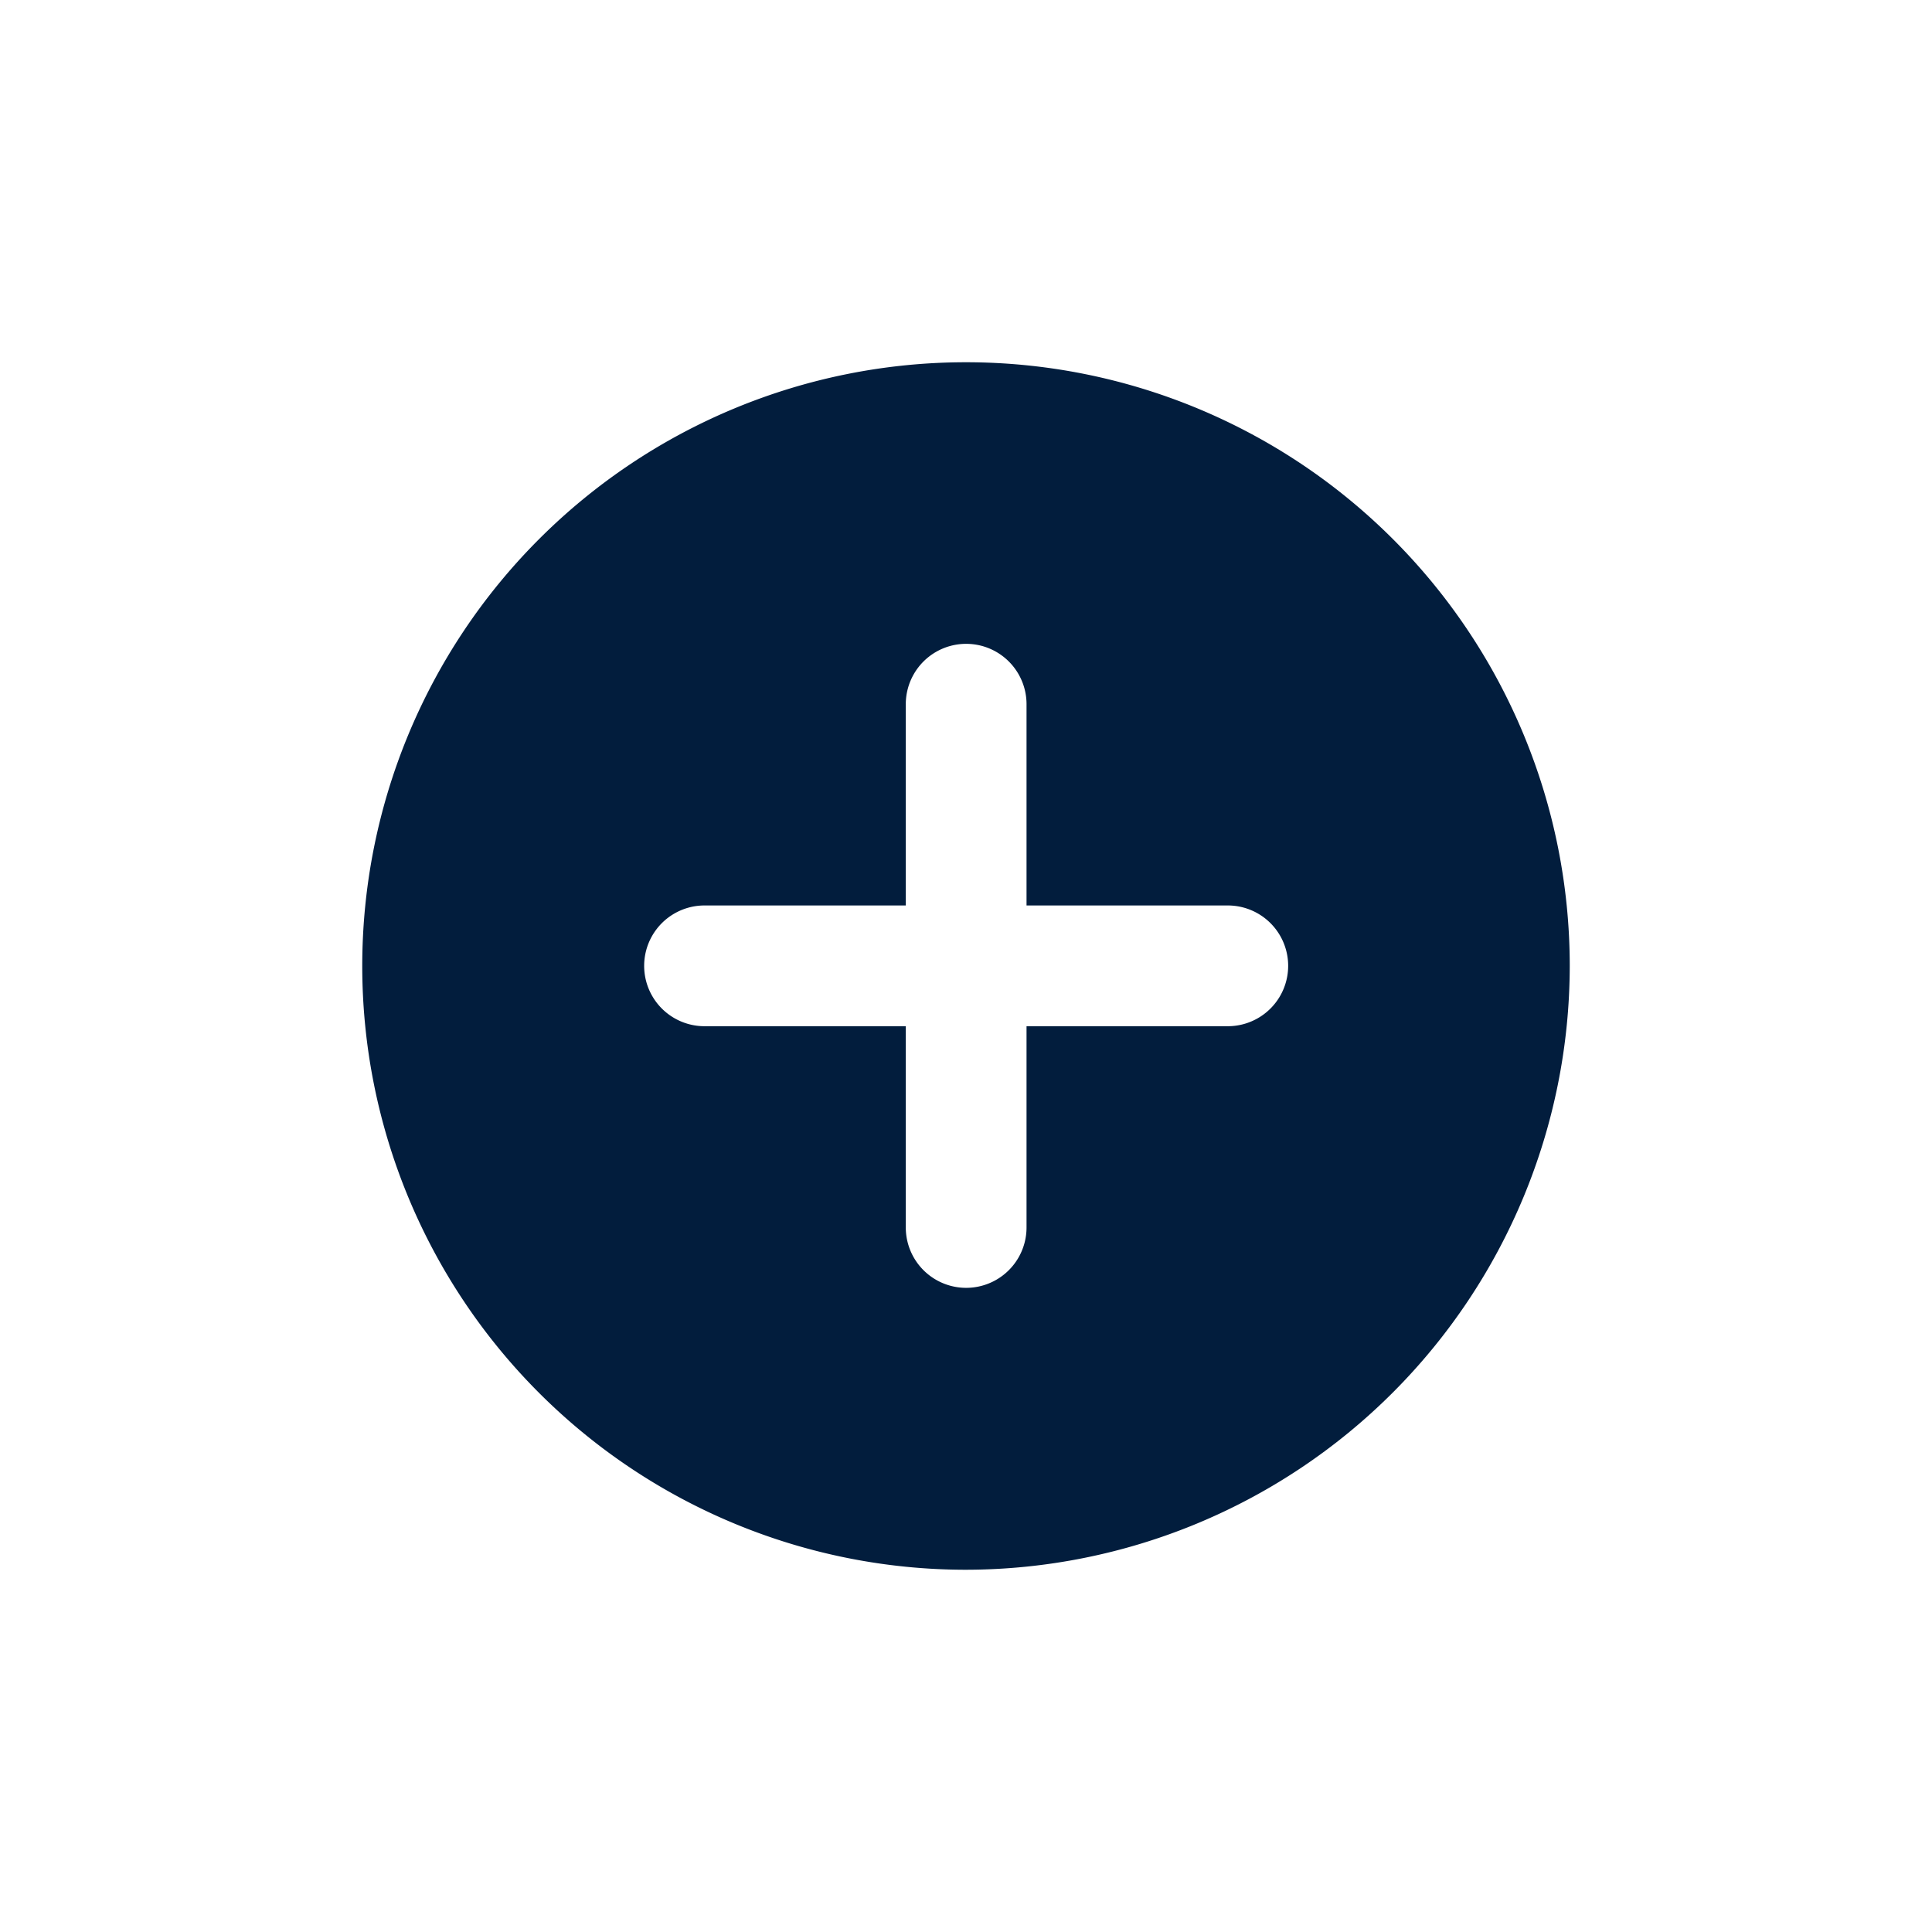 <svg id="plus_circle_filled" data-name="plus circle filled" xmlns="http://www.w3.org/2000/svg" width="24" height="24" viewBox="0 0 24 24">
  <rect id="Shape" width="24" height="24" fill="#021d3d" opacity="0"/>
  <path id="Subtraction_33" data-name="Subtraction 33" d="M18779.5,17708a7.5,7.5,0,1,1,7.5-7.5A7.51,7.51,0,0,1,18779.5,17708Zm-3.248-8.252a.75.75,0,1,0,0,1.5h2.5v2.5a.749.749,0,1,0,1.5,0v-2.5h2.5a.75.75,0,0,0,0-1.5h-2.5v-2.5a.749.749,0,1,0-1.5,0v2.5Z" transform="translate(-18767.5 -17688.5)" fill="#021d3d"/>
</svg>
